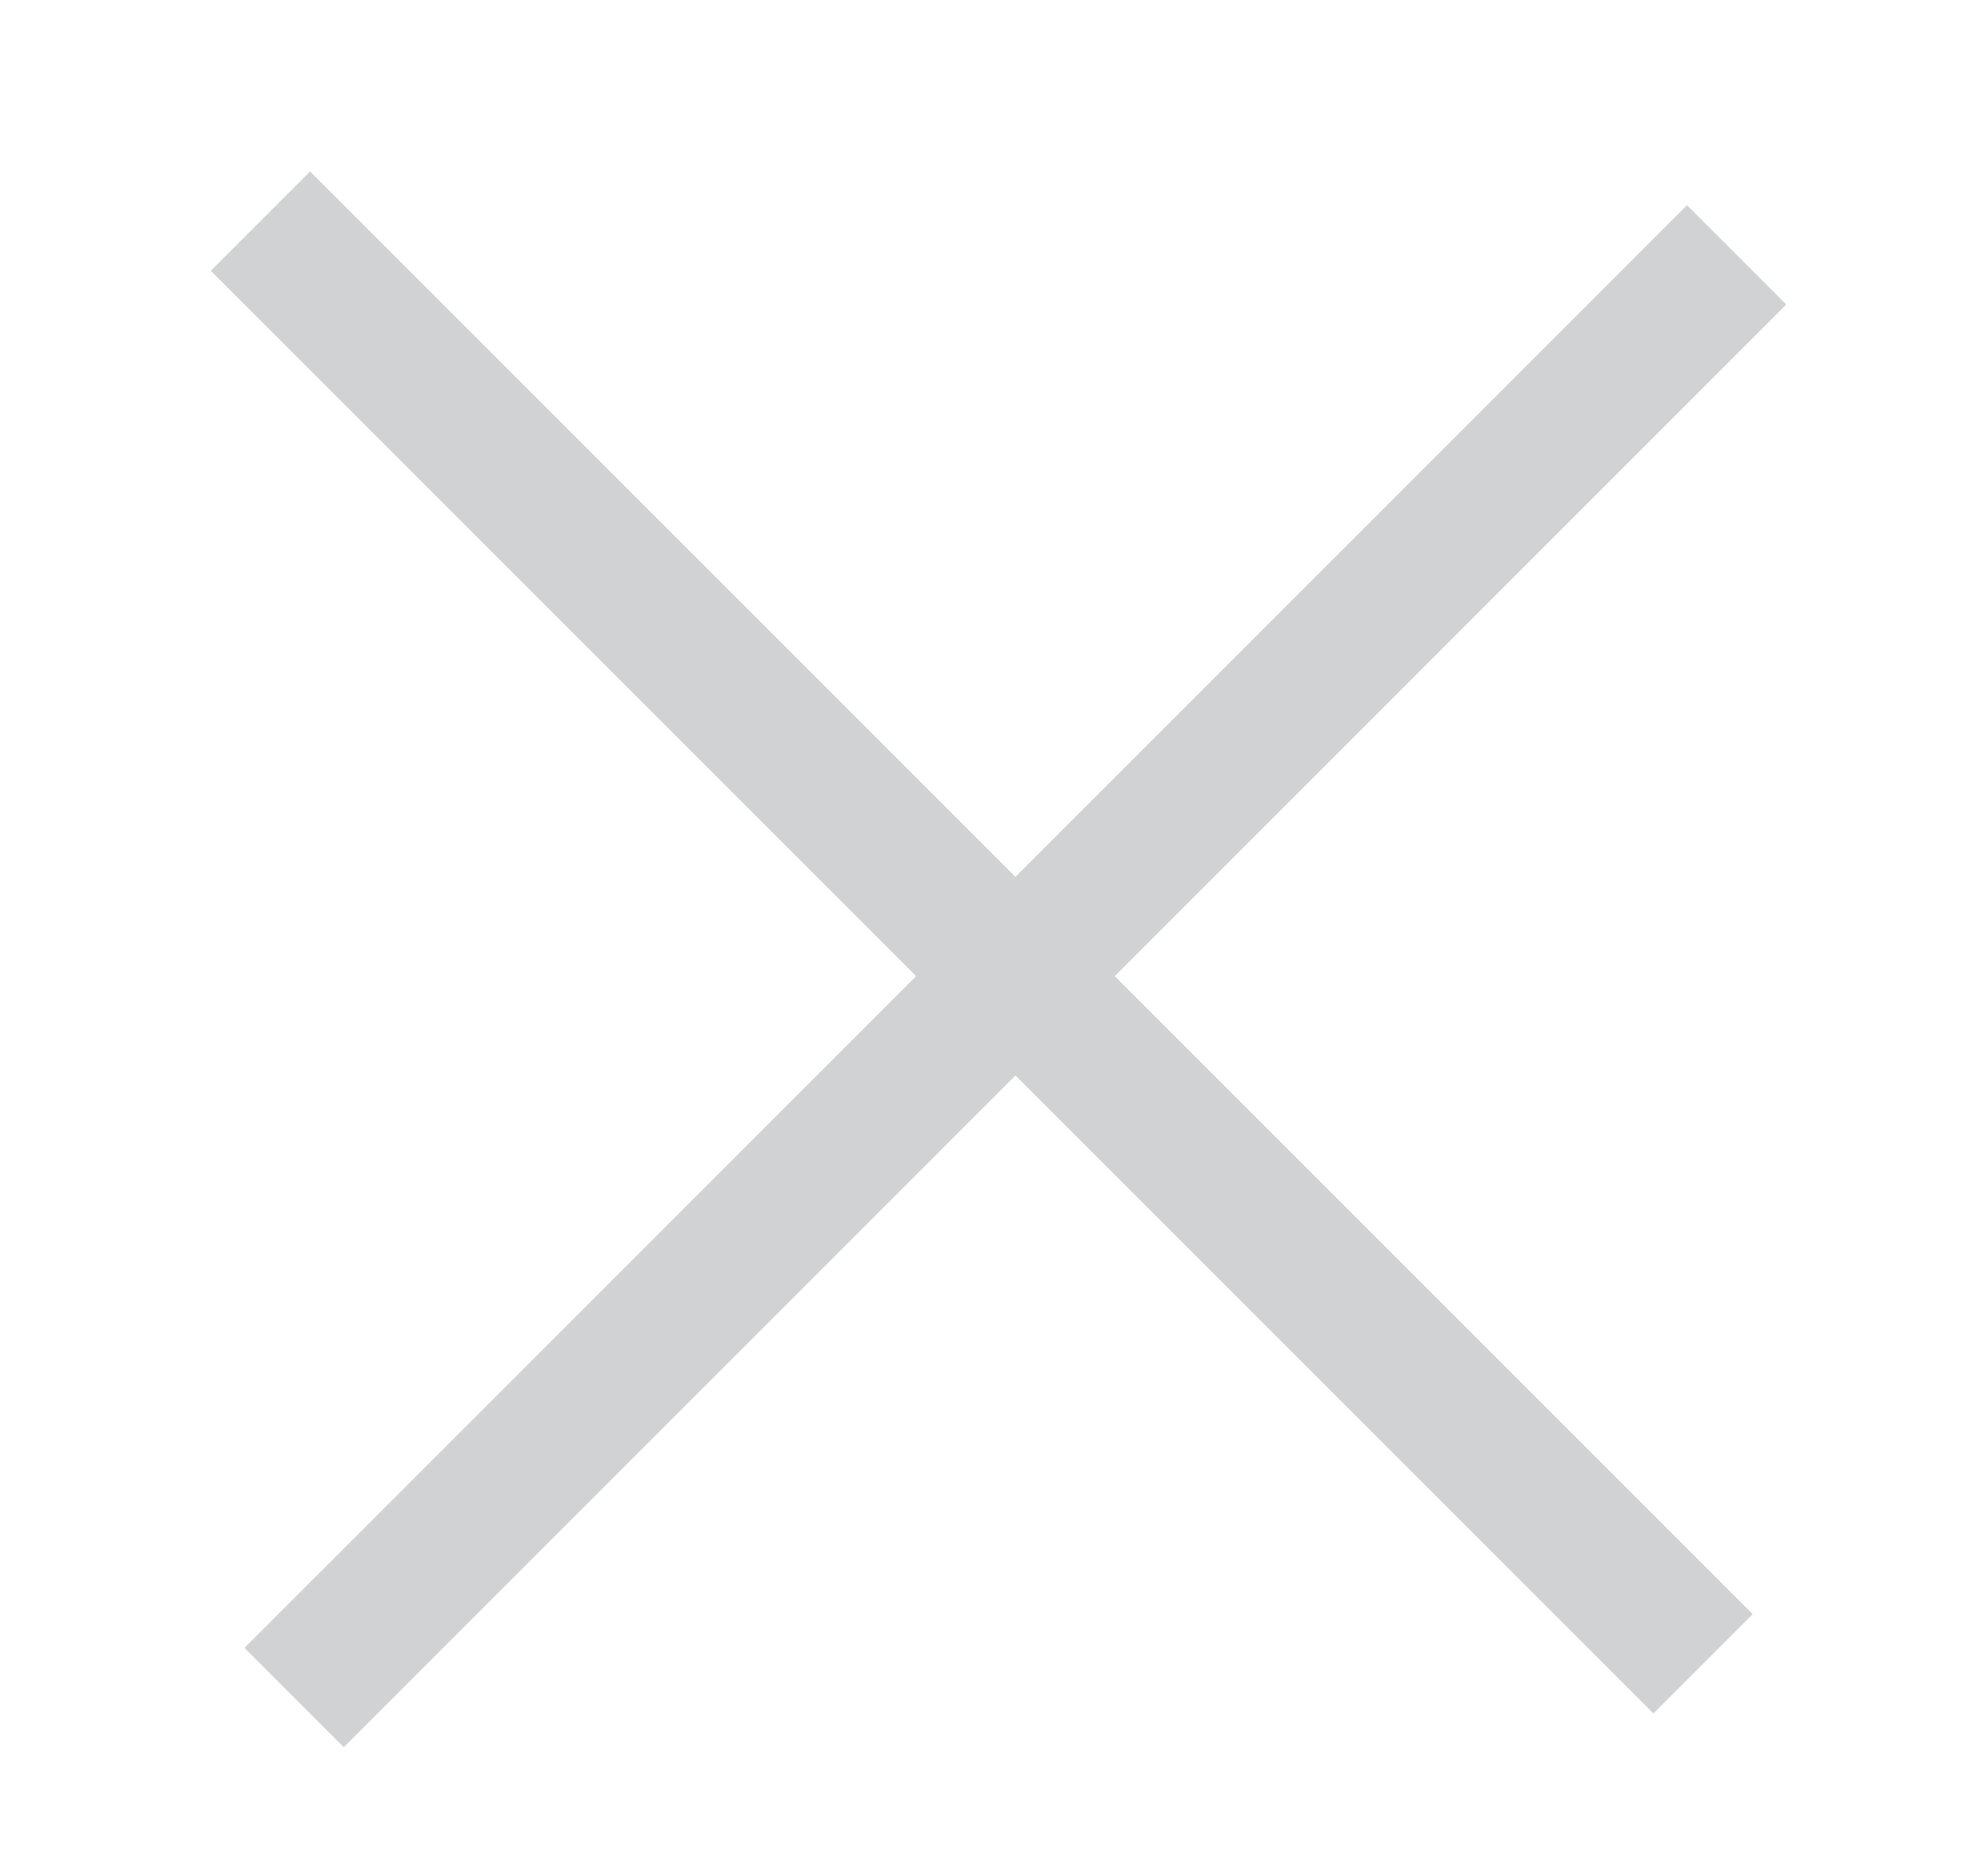 <?xml version="1.0" encoding="utf-8"?>
<!-- Generator: Adobe Illustrator 16.0.0, SVG Export Plug-In . SVG Version: 6.00 Build 0)  -->
<!DOCTYPE svg PUBLIC "-//W3C//DTD SVG 1.1//EN" "http://www.w3.org/Graphics/SVG/1.1/DTD/svg11.dtd">
<svg version="1.1" id="Layer_1" xmlns="http://www.w3.org/2000/svg" xmlns:xlink="http://www.w3.org/1999/xlink" x="0px" y="0px"
	 width="28.312px" height="26.667px" viewBox="0 0 28.312 26.667" enable-background="new 0 0 28.312 26.667" xml:space="preserve">
<g>
	<line fill="none" stroke="#D0D2D3" stroke-width="2" stroke-miterlimit="10" x1="24.732" y1="3.629" x2="4.189" y2="24.172"/>
	<line fill="none" stroke="#D0D2D3" stroke-width="2" stroke-miterlimit="10" x1="24.254" y1="23.691" x2="3.709" y2="3.148"/>
</g>
</svg>
